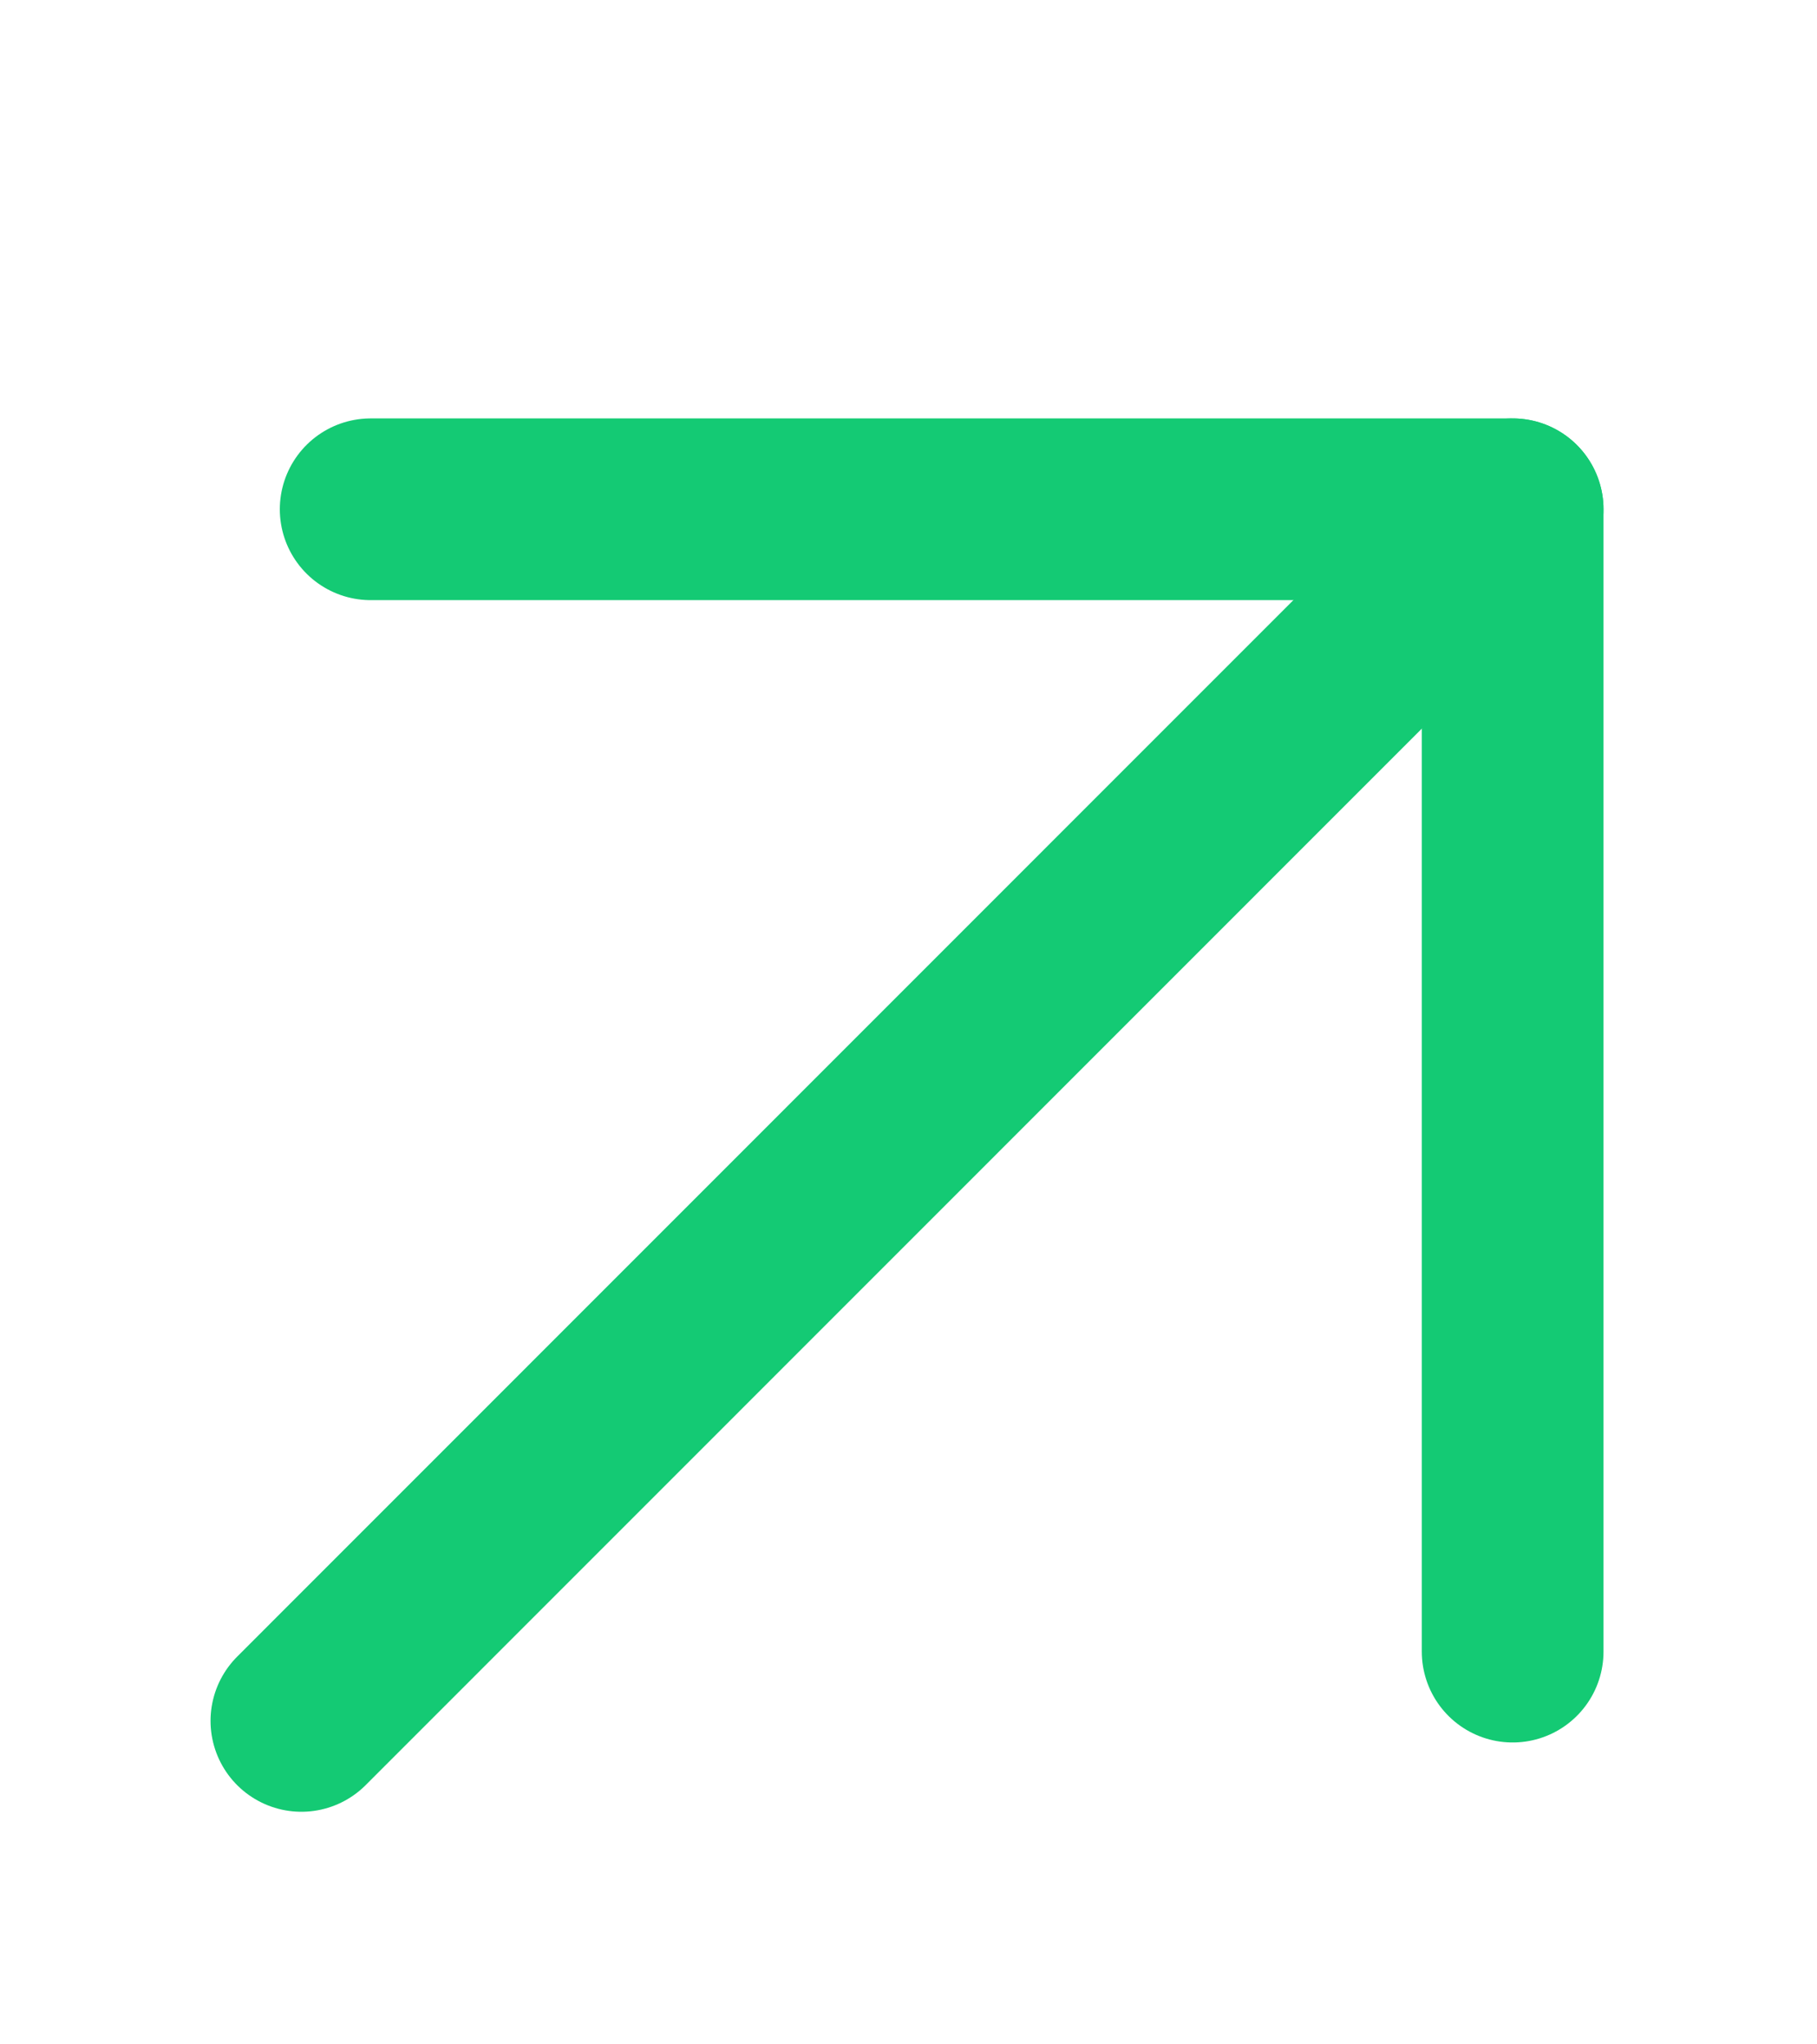 <svg width="8" height="9" viewBox="0 0 8 9" fill="none" xmlns="http://www.w3.org/2000/svg">
<g clip-path="url(#clip0_19089_1156)">
<path d="M1.327 7.576L6.66 2.242" stroke="#14CA74" stroke-width="0.8" stroke-linecap="round" stroke-linejoin="round"/>
<path d="M6.66 7.271V2.242H1.632" stroke="#14CA74" stroke-width="0.8" stroke-linecap="round" stroke-linejoin="round"/>
</g>
<defs>
<clipPath id="clip0_19089_1156">
<rect width="8" height="8" fill="white" transform="translate(-0.008 0.909)"/>
</clipPath>
</defs>
</svg>
